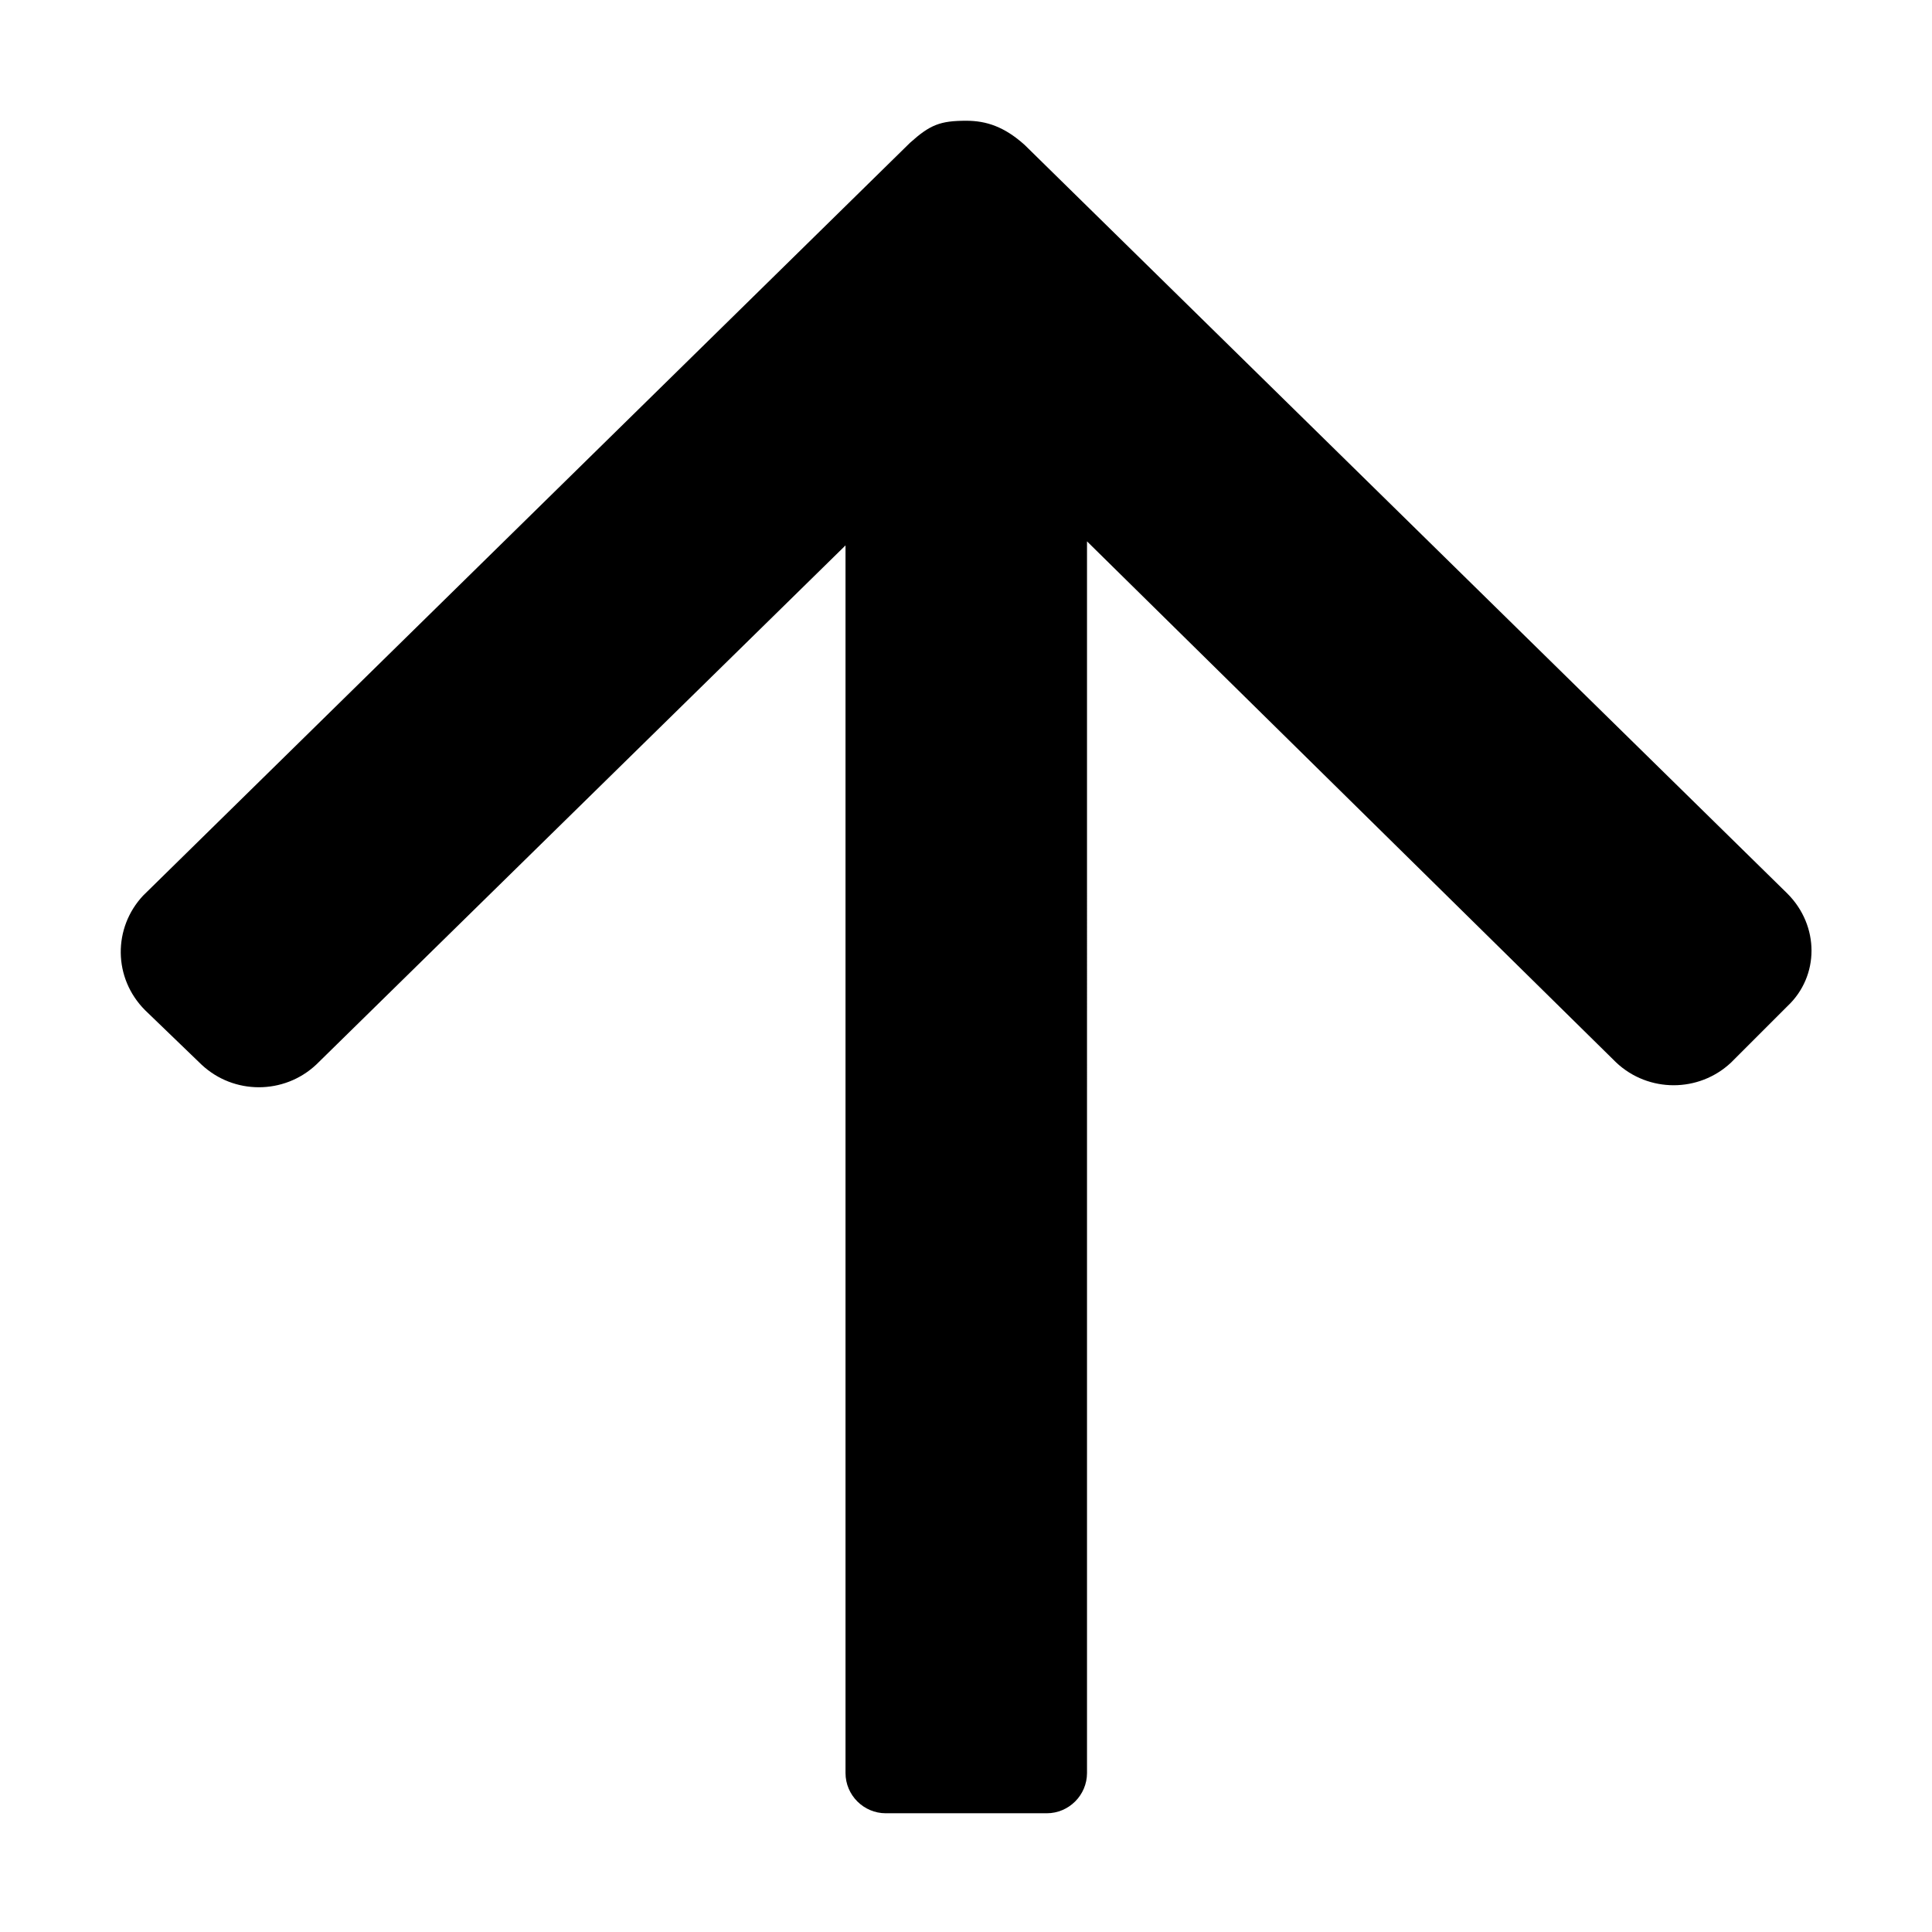 <?xml version="1.0" encoding="UTF-8" standalone="no"?>
<svg
   xmlns:dc="http://purl.org/dc/elements/1.1/"
   xmlns:cc="http://creativecommons.org/ns#"
   xmlns:rdf="http://www.w3.org/1999/02/22-rdf-syntax-ns#"
   xmlns:svg="http://www.w3.org/2000/svg"
   xmlns="http://www.w3.org/2000/svg"
   xmlns:sodipodi="http://sodipodi.sourceforge.net/DTD/sodipodi-0.dtd"
   xmlns:inkscape="http://www.inkscape.org/namespaces/inkscape"
   version="1.1"
   id="Layer_1"
   x="0px"
   y="0px"
   viewBox="0 0 96 96"
   enable-background="new 0 0 96 96"
   xml:space="preserve"
   sodipodi:docname="arrow-up.svg"
   inkscape:version="1.0.1 (3bc2e813f5, 2020-09-07)"><defs
   id="defs7" /><sodipodi:namedview
   pagecolor="#ffffff"
   bordercolor="#666666"
   borderopacity="1"
   objecttolerance="10"
   gridtolerance="10"
   guidetolerance="10"
   inkscape:pageopacity="0"
   inkscape:pageshadow="2"
   inkscape:window-width="2634"
   inkscape:window-height="1295"
   id="namedview5"
   showgrid="false"
   inkscape:zoom="9.8854167"
   inkscape:cx="48"
   inkscape:cy="48"
   inkscape:window-x="0"
   inkscape:window-y="0"
   inkscape:window-maximized="0"
   inkscape:current-layer="Layer_1" />
<path
   d="m 7.213,50.2 2.8,2.7 c 1.6,1.5 4.1,1.5 5.7,0 l 26.3,-25.8 v 61 c 0,1.1 0.9,2 2,2 h 8 c 1.1,0 2,-0.9 2,-2 V 26.9 l 26.3,25.9 c 1.6,1.5 4.1,1.5 5.7,0 l 2.8,-2.8 c 1.6,-1.5 1.6,-4 0,-5.6 l -37.9,-37.2 c -1,-0.9 -1.9,-1.2 -2.9,-1.2 -1.3,0 -1.8,0.2 -2.8,1.1 L 7.113,44.5 c -1.5,1.6 -1.5,4.1 0.1,5.7 z"
   id="path2" />
</svg>

